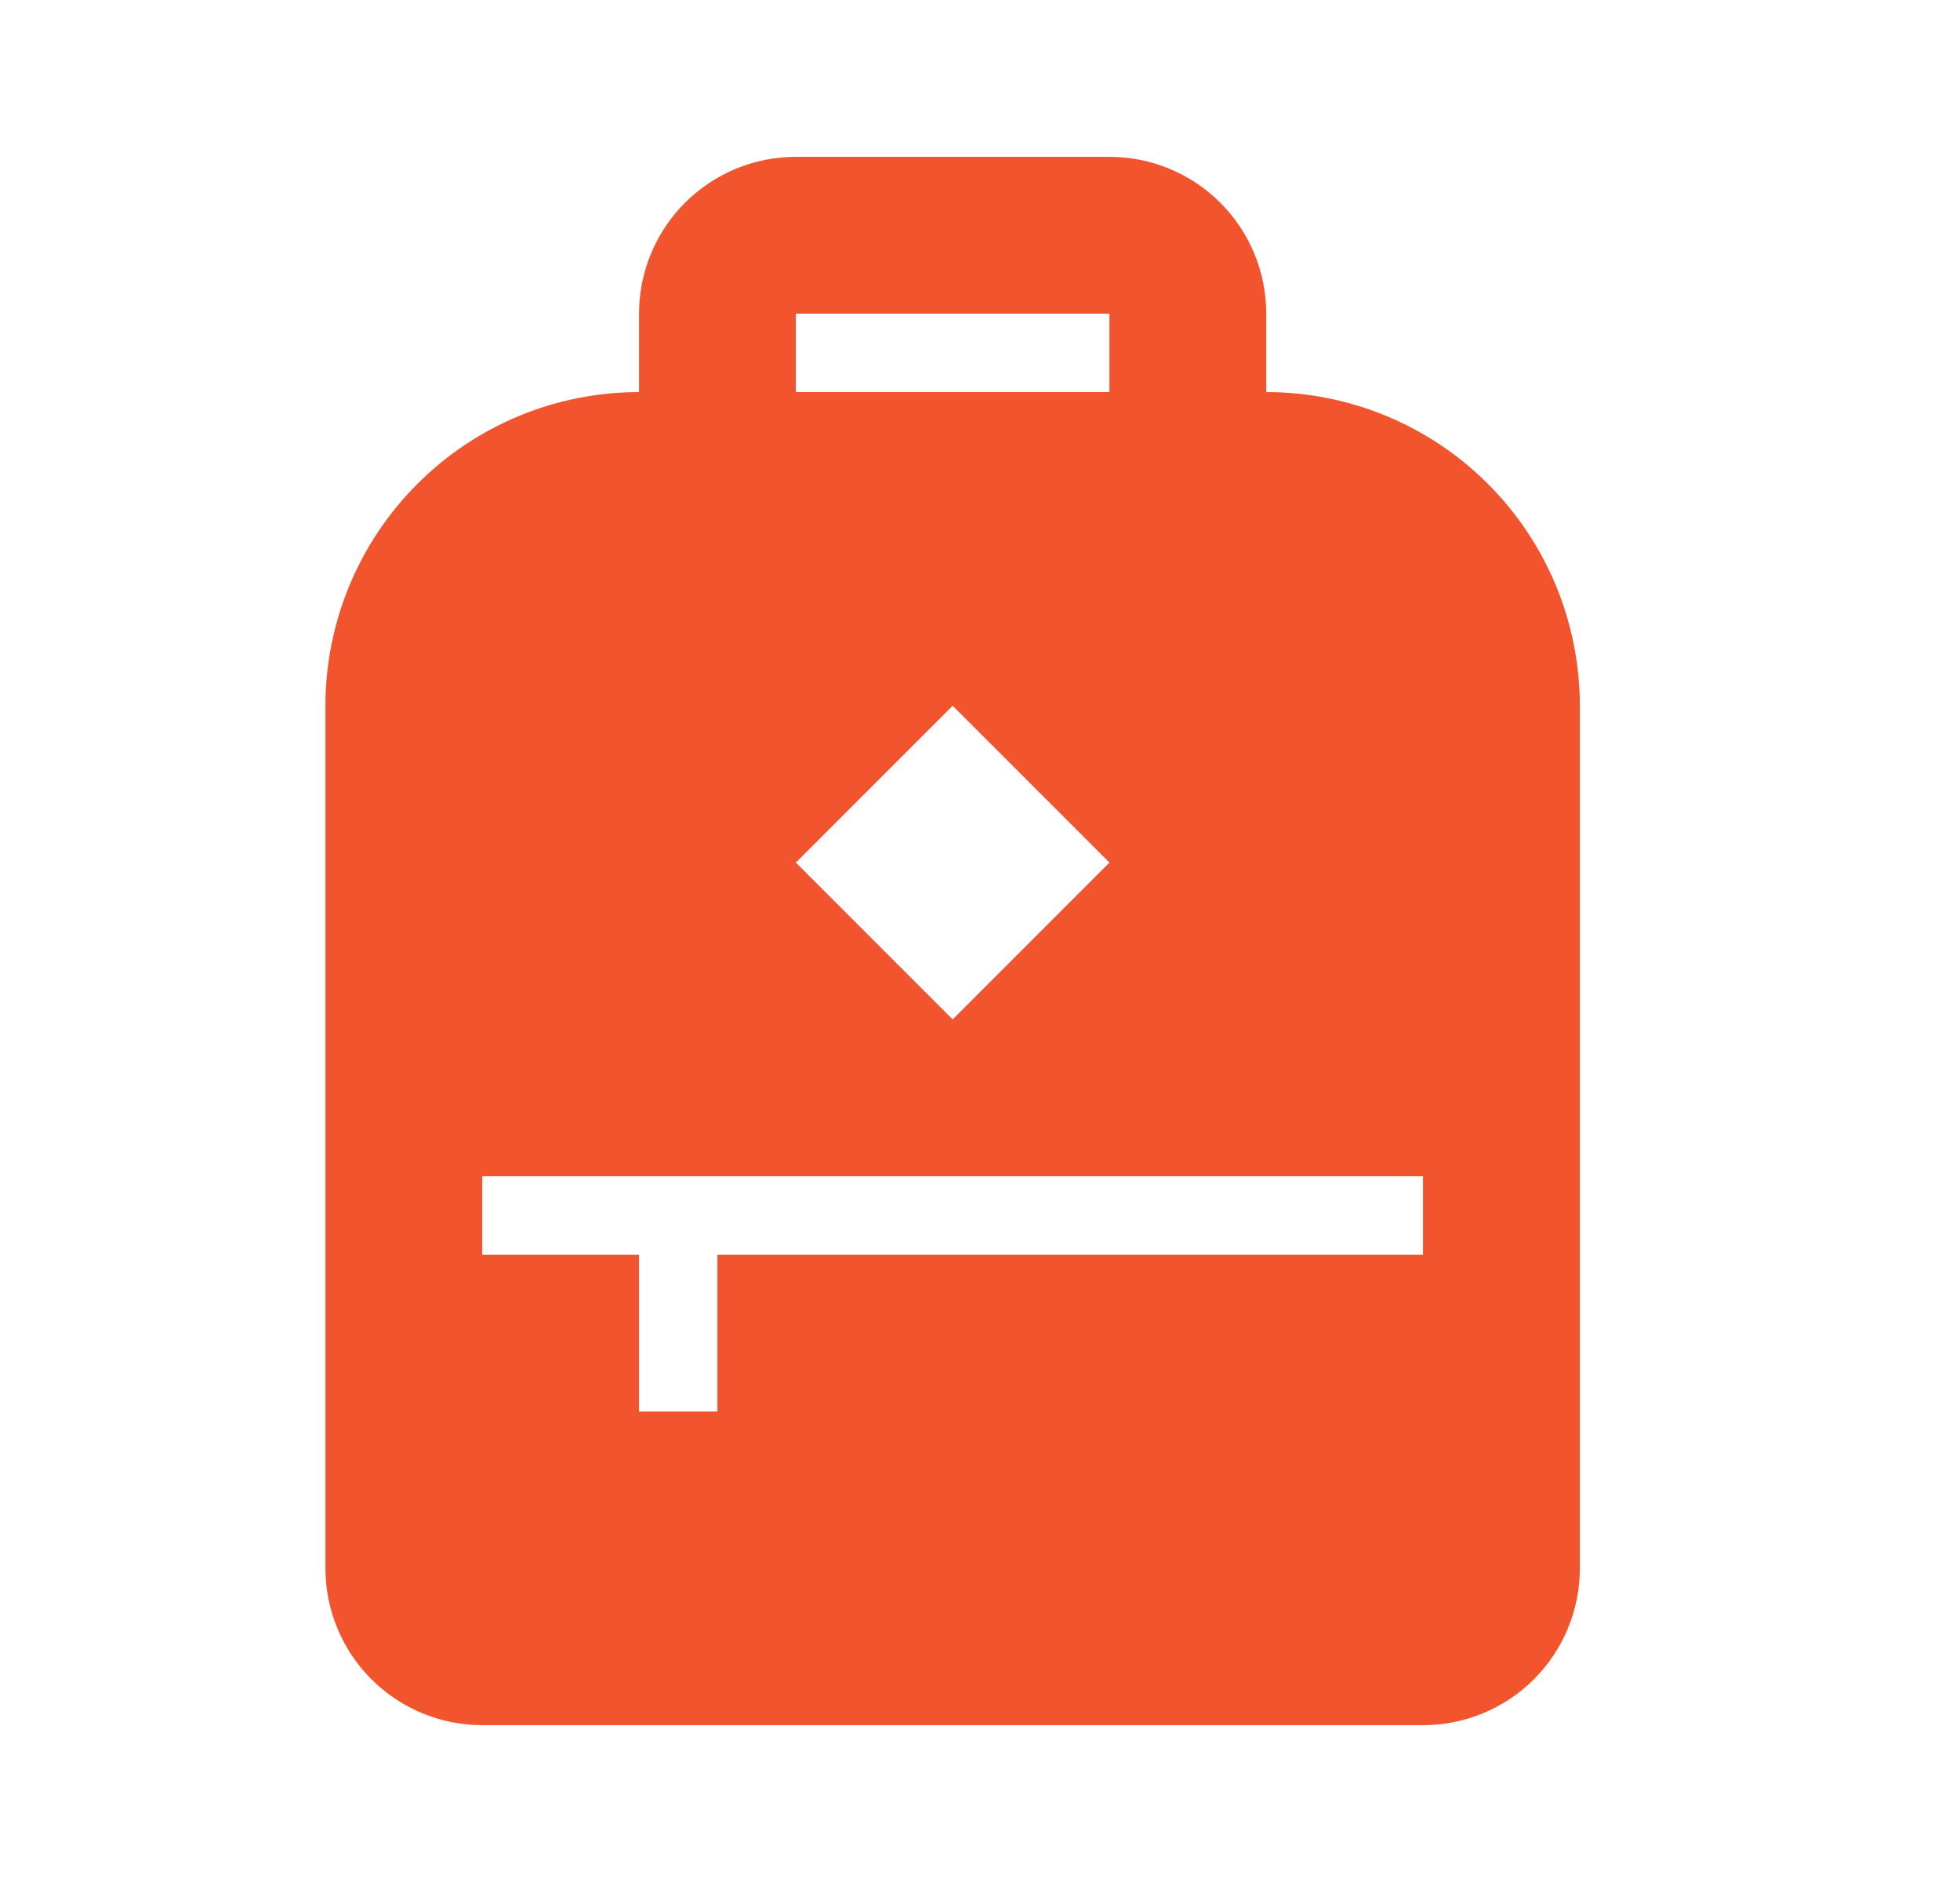 <svg width="25" height="24" viewBox="0 0 25 24" fill="none" xmlns="http://www.w3.org/2000/svg">
<path d="M16.151 5V4C16.151 3.47 15.941 2.961 15.566 2.586C15.191 2.211 14.682 2 14.151 2H10.151C9.621 2 9.112 2.211 8.737 2.586C8.362 2.961 8.151 3.47 8.151 4V5C7.09 5 6.073 5.421 5.323 6.172C4.573 6.922 4.151 7.939 4.151 9V20C4.151 20.53 4.362 21.039 4.737 21.414C5.112 21.789 5.621 22 6.151 22H18.151C18.682 22 19.191 21.789 19.566 21.414C19.941 21.039 20.151 20.53 20.151 20V9C20.151 7.939 19.73 6.922 18.98 6.172C18.23 5.421 17.212 5 16.151 5ZM10.151 4H14.151V5H10.151V4ZM12.151 9L14.151 11L12.151 13L10.151 11L12.151 9ZM18.151 16H9.151V18H8.151V16H6.151V15H18.151V16Z" fill="#F2542D"/>
</svg>
